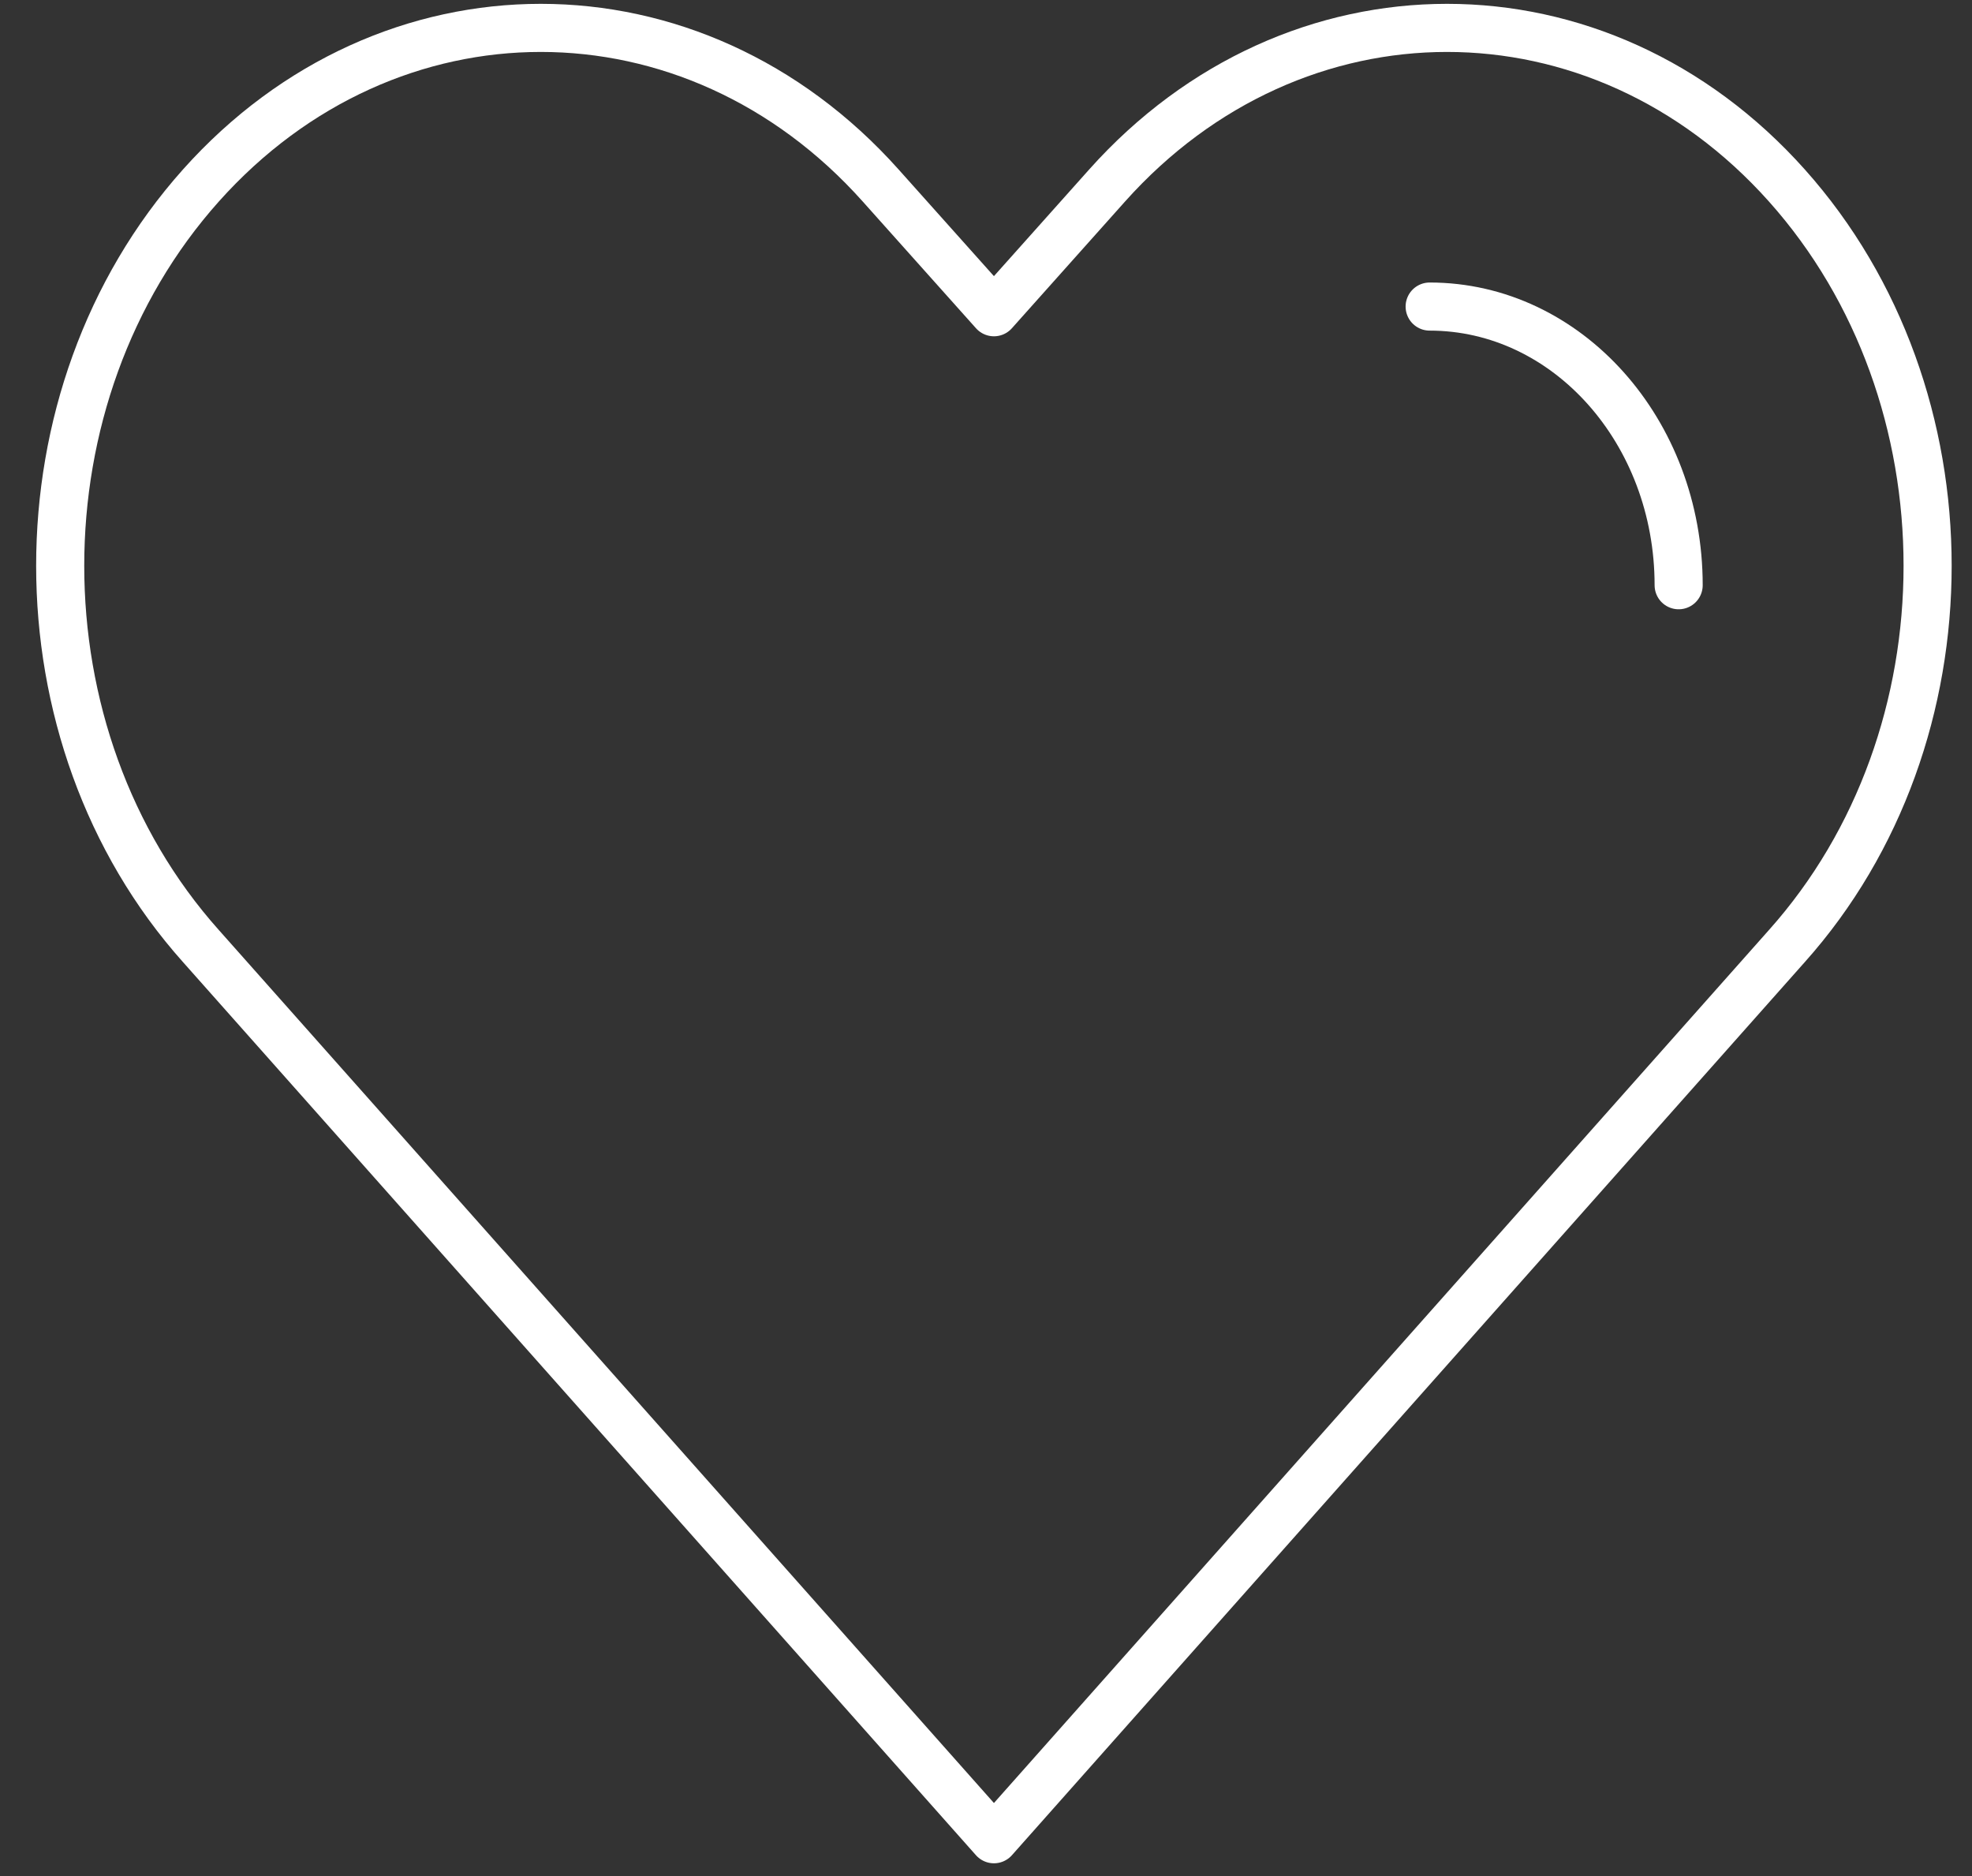 <?xml version="1.0" encoding="UTF-8"?>
<svg width="41px" height="39px" viewBox="0 0 41 39" version="1.1" xmlns="http://www.w3.org/2000/svg" xmlns:xlink="http://www.w3.org/1999/xlink">
    <rect x="0" y="0" width="41" height="39" fill="#333333" stroke="none"/>
    <!-- Generator: Sketch 63.1 (92452) - https://sketch.com -->
    <title>Badge / heart</title>
    <desc>Created with Sketch.</desc>
    <g id="New" stroke="none" stroke-width="1" fill="none" fill-rule="evenodd" stroke-linecap="round" stroke-linejoin="round">
        <g id="Homepage_Health.a" transform="translate(-159, -136)" stroke="#FFFFFF">
            <g id="home-content" transform="translate(0, 120)">
                <g id="Badge-/-Home" transform="translate(147.728, 0.235)">
                    <g id="Badge-/-heart-white" transform="translate(11.23, 12)">
                        <g id="Heart" transform="translate(1.294, 4.345)">
                            <path d="M19.413,5.911 L17.057,3.275 C13.155,-1.092 6.828,-1.092 2.926,3.275 C-0.976,7.641 -0.976,14.722 2.926,19.088 L19.413,37.655 L35.898,19.088 C39.801,14.722 39.801,7.641 35.898,3.275 C31.997,-1.092 25.67,-1.092 21.767,3.275 L19.413,5.911 Z" id="Stroke-1"></path>
                            <path d="M33.649,11.586 C33.649,8.387 31.331,5.793 28.472,5.793" id="Stroke-3"></path>
                        </g>
                    </g>
                </g>
            </g>
        </g>
    </g>
</svg>